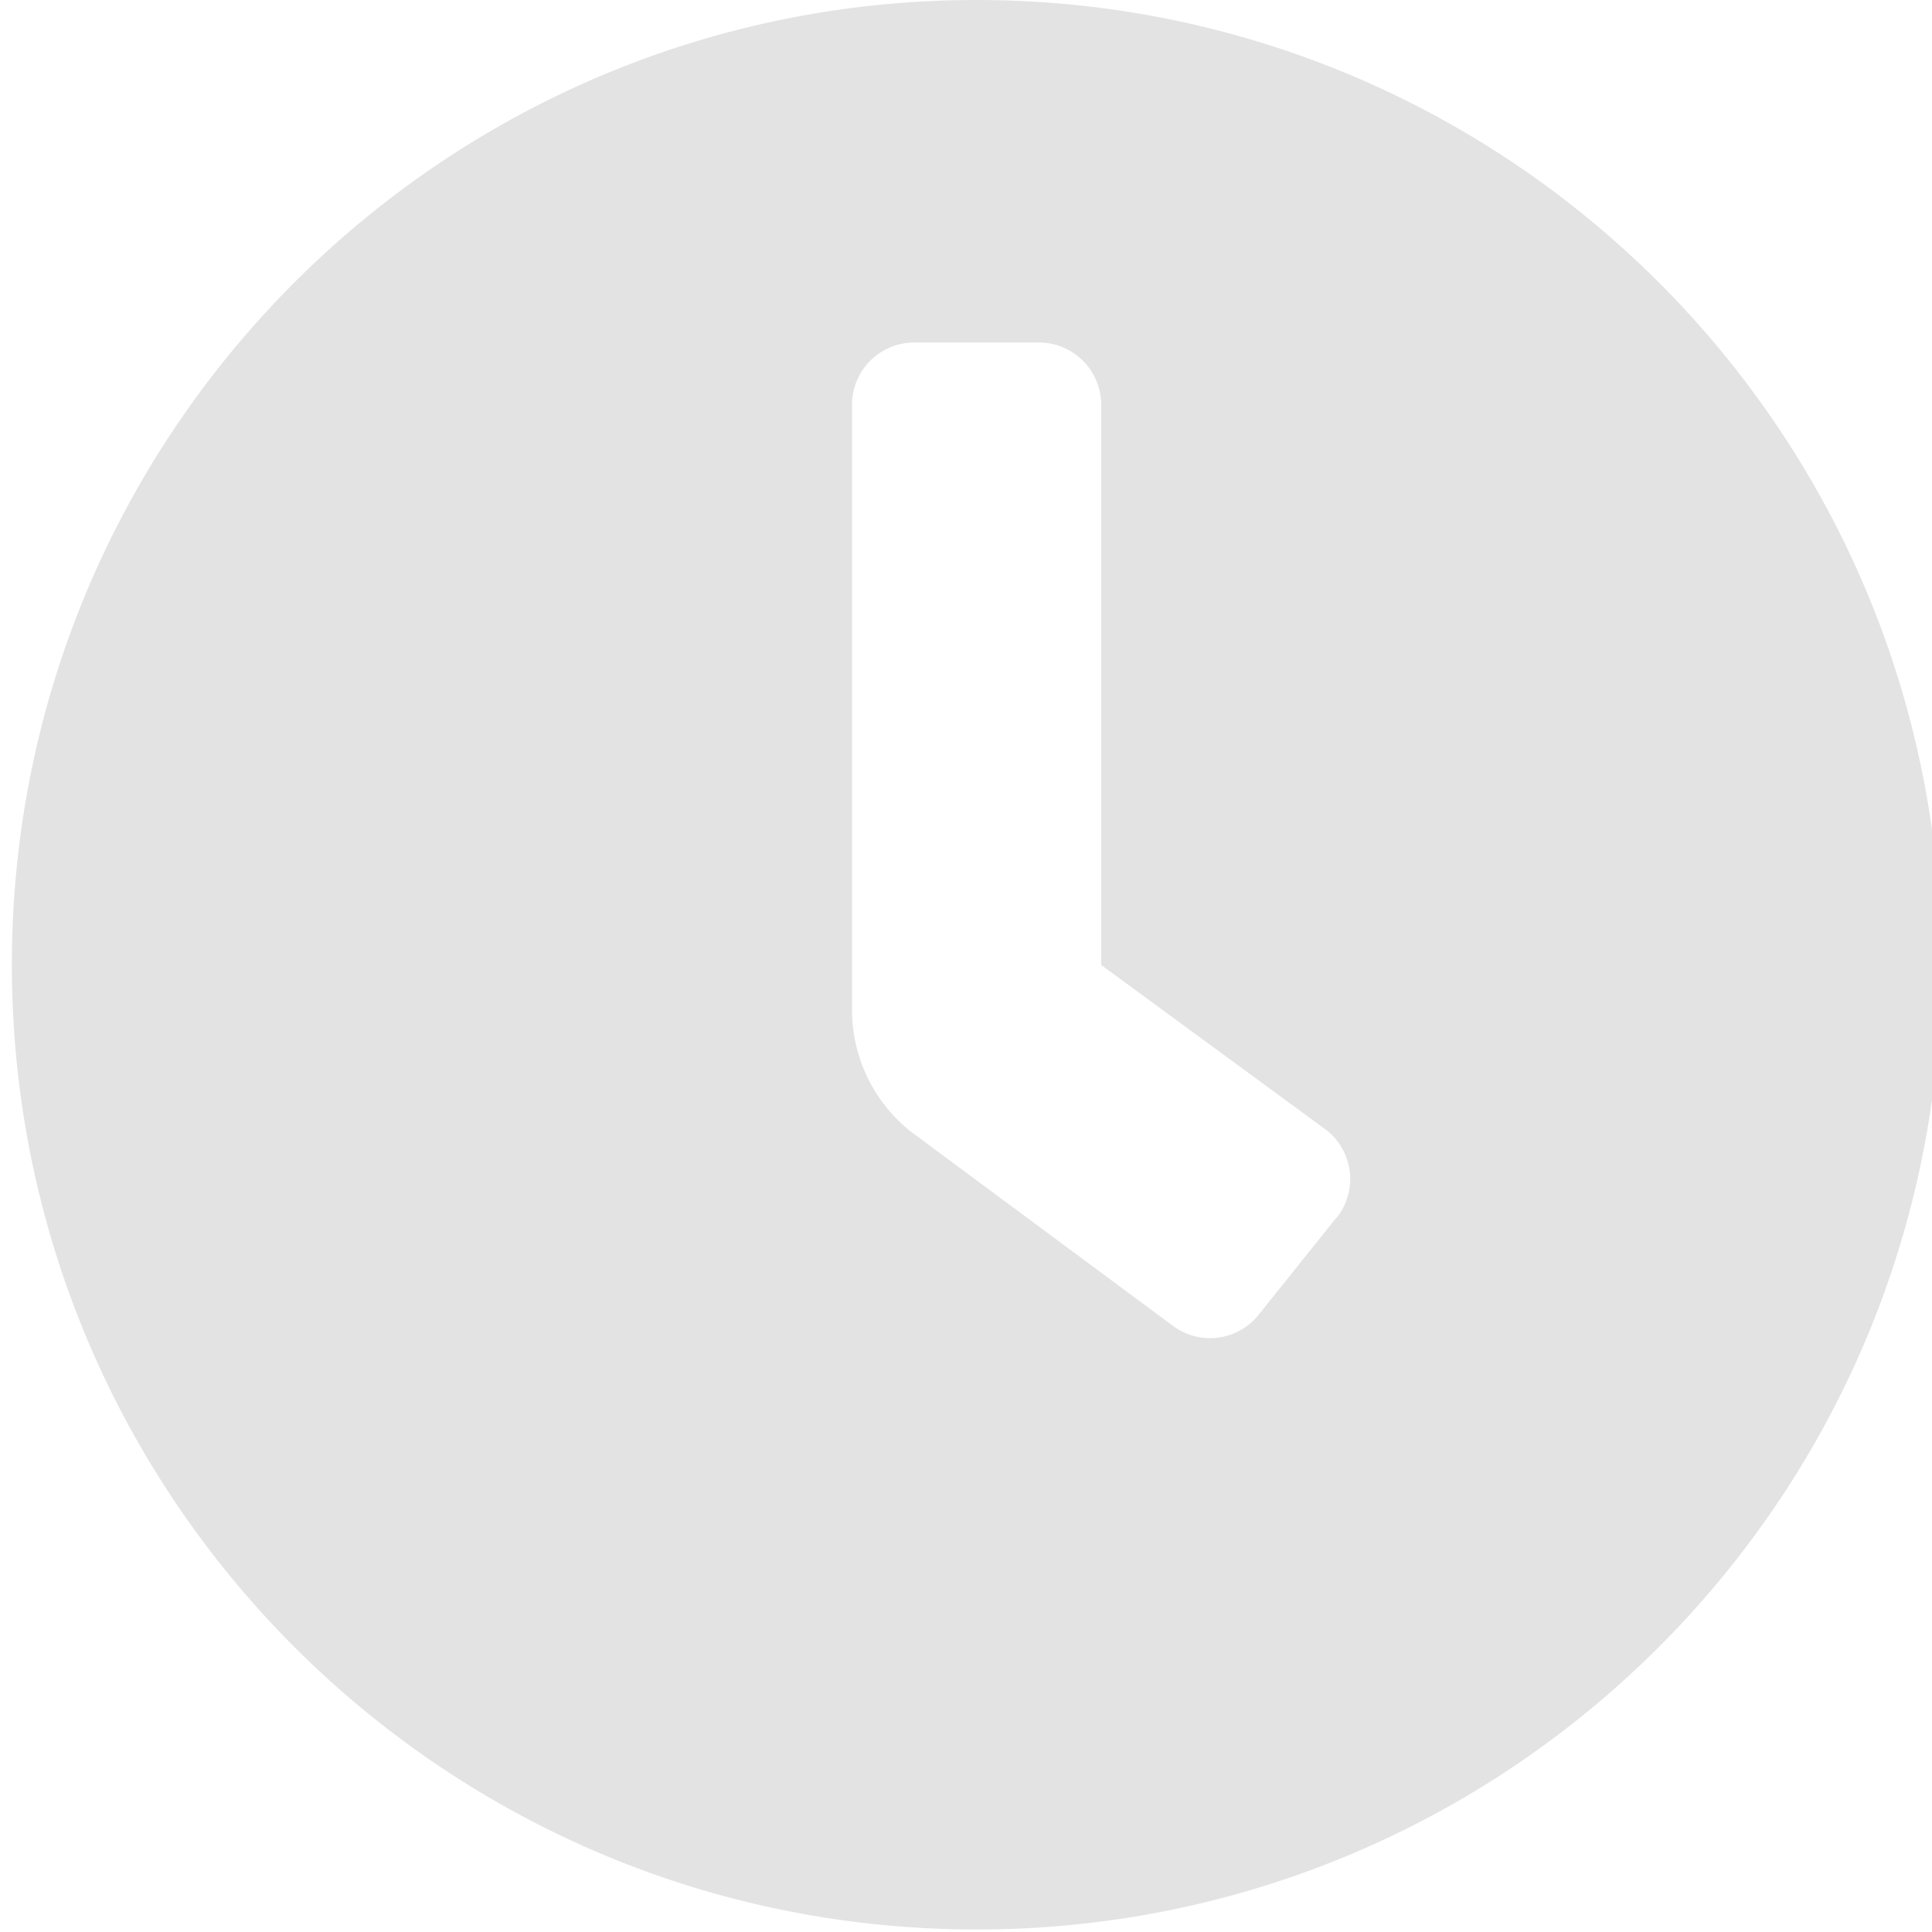 <?xml version="1.0" encoding="UTF-8" standalone="no"?>
<!-- Created with Inkscape (http://www.inkscape.org/) -->

<svg
   xmlns:dc="http://purl.org/dc/elements/1.1/"
   xmlns:cc="http://creativecommons.org/ns#"
   xmlns:rdf="http://www.w3.org/1999/02/22-rdf-syntax-ns#"
   xmlns:svg="http://www.w3.org/2000/svg"
   xmlns="http://www.w3.org/2000/svg"
   xmlns:sodipodi="http://sodipodi.sourceforge.net/DTD/sodipodi-0.dtd"
   xmlns:inkscape="http://www.inkscape.org/namespaces/inkscape"
   width="32"
   height="32"
   viewBox="0 0 8.467 8.467"
   version="1.1"
   id="svg8"
   inkscape:version="0.92.5 (2060ec1f9f, 2020-04-08)"
   sodipodi:docname="clock_sl.svg">
  <defs
     id="defs2" />
  <sodipodi:namedview
     id="base"
     pagecolor="#ffffff"
     bordercolor="#666666"
     borderopacity="1.0"
     inkscape:pageopacity="0.0"
     inkscape:pageshadow="2"
     inkscape:zoom="5.6568543"
     inkscape:cx="8.1537145"
     inkscape:cy="-6.9651006"
     inkscape:document-units="mm"
     inkscape:current-layer="layer1"
     showgrid="false"
     units="px"
     inkscape:window-width="1848"
     inkscape:window-height="1136"
     inkscape:window-x="0"
     inkscape:window-y="27"
     inkscape:window-maximized="1">
    <sodipodi:guide
       position="8.467,0"
       orientation="-32,0"
       id="guide854"
       inkscape:locked="false" />
    <sodipodi:guide
       position="8.467,8.467"
       orientation="0,-32"
       id="guide856"
       inkscape:locked="false" />
    <sodipodi:guide
       position="0,8.467"
       orientation="32,0"
       id="guide858"
       inkscape:locked="false" />
  </sodipodi:namedview>
  <g
     inkscape:label="Layer 1"
     inkscape:groupmode="layer"
     id="layer1"
     transform="translate(0,-288.533)">
    <path
       id="path819"
       d="m 4.28,288.533 c -2.336,0 -4.228,1.892 -4.228,4.228 0,2.336 1.892,4.228 4.228,4.228 2.336,0 4.228,-1.892 4.228,-4.228 0,-2.336 -1.892,-4.228 -4.228,-4.228 z m 1.577,5.336 v 0 l -0.341,0.426 a 0.273,0.273 0 0 1 -0.383,0.043 v 0 L 3.99,293.491 a 0.682,0.682 0 0 1 -0.256,-0.532 v -2.652 a 0.273,0.273 0 0 1 0.273,-0.273 h 0.546 a 0.273,0.273 0 0 1 0.273,0.273 v 2.455 l 0.989,0.725 a 0.273,0.273 0 0 1 0.042,0.384 z"
       inkscape:connector-curvature="0"
       style="stroke-width:0.017;fill:#e3e3e3" />
  </g>
</svg>
